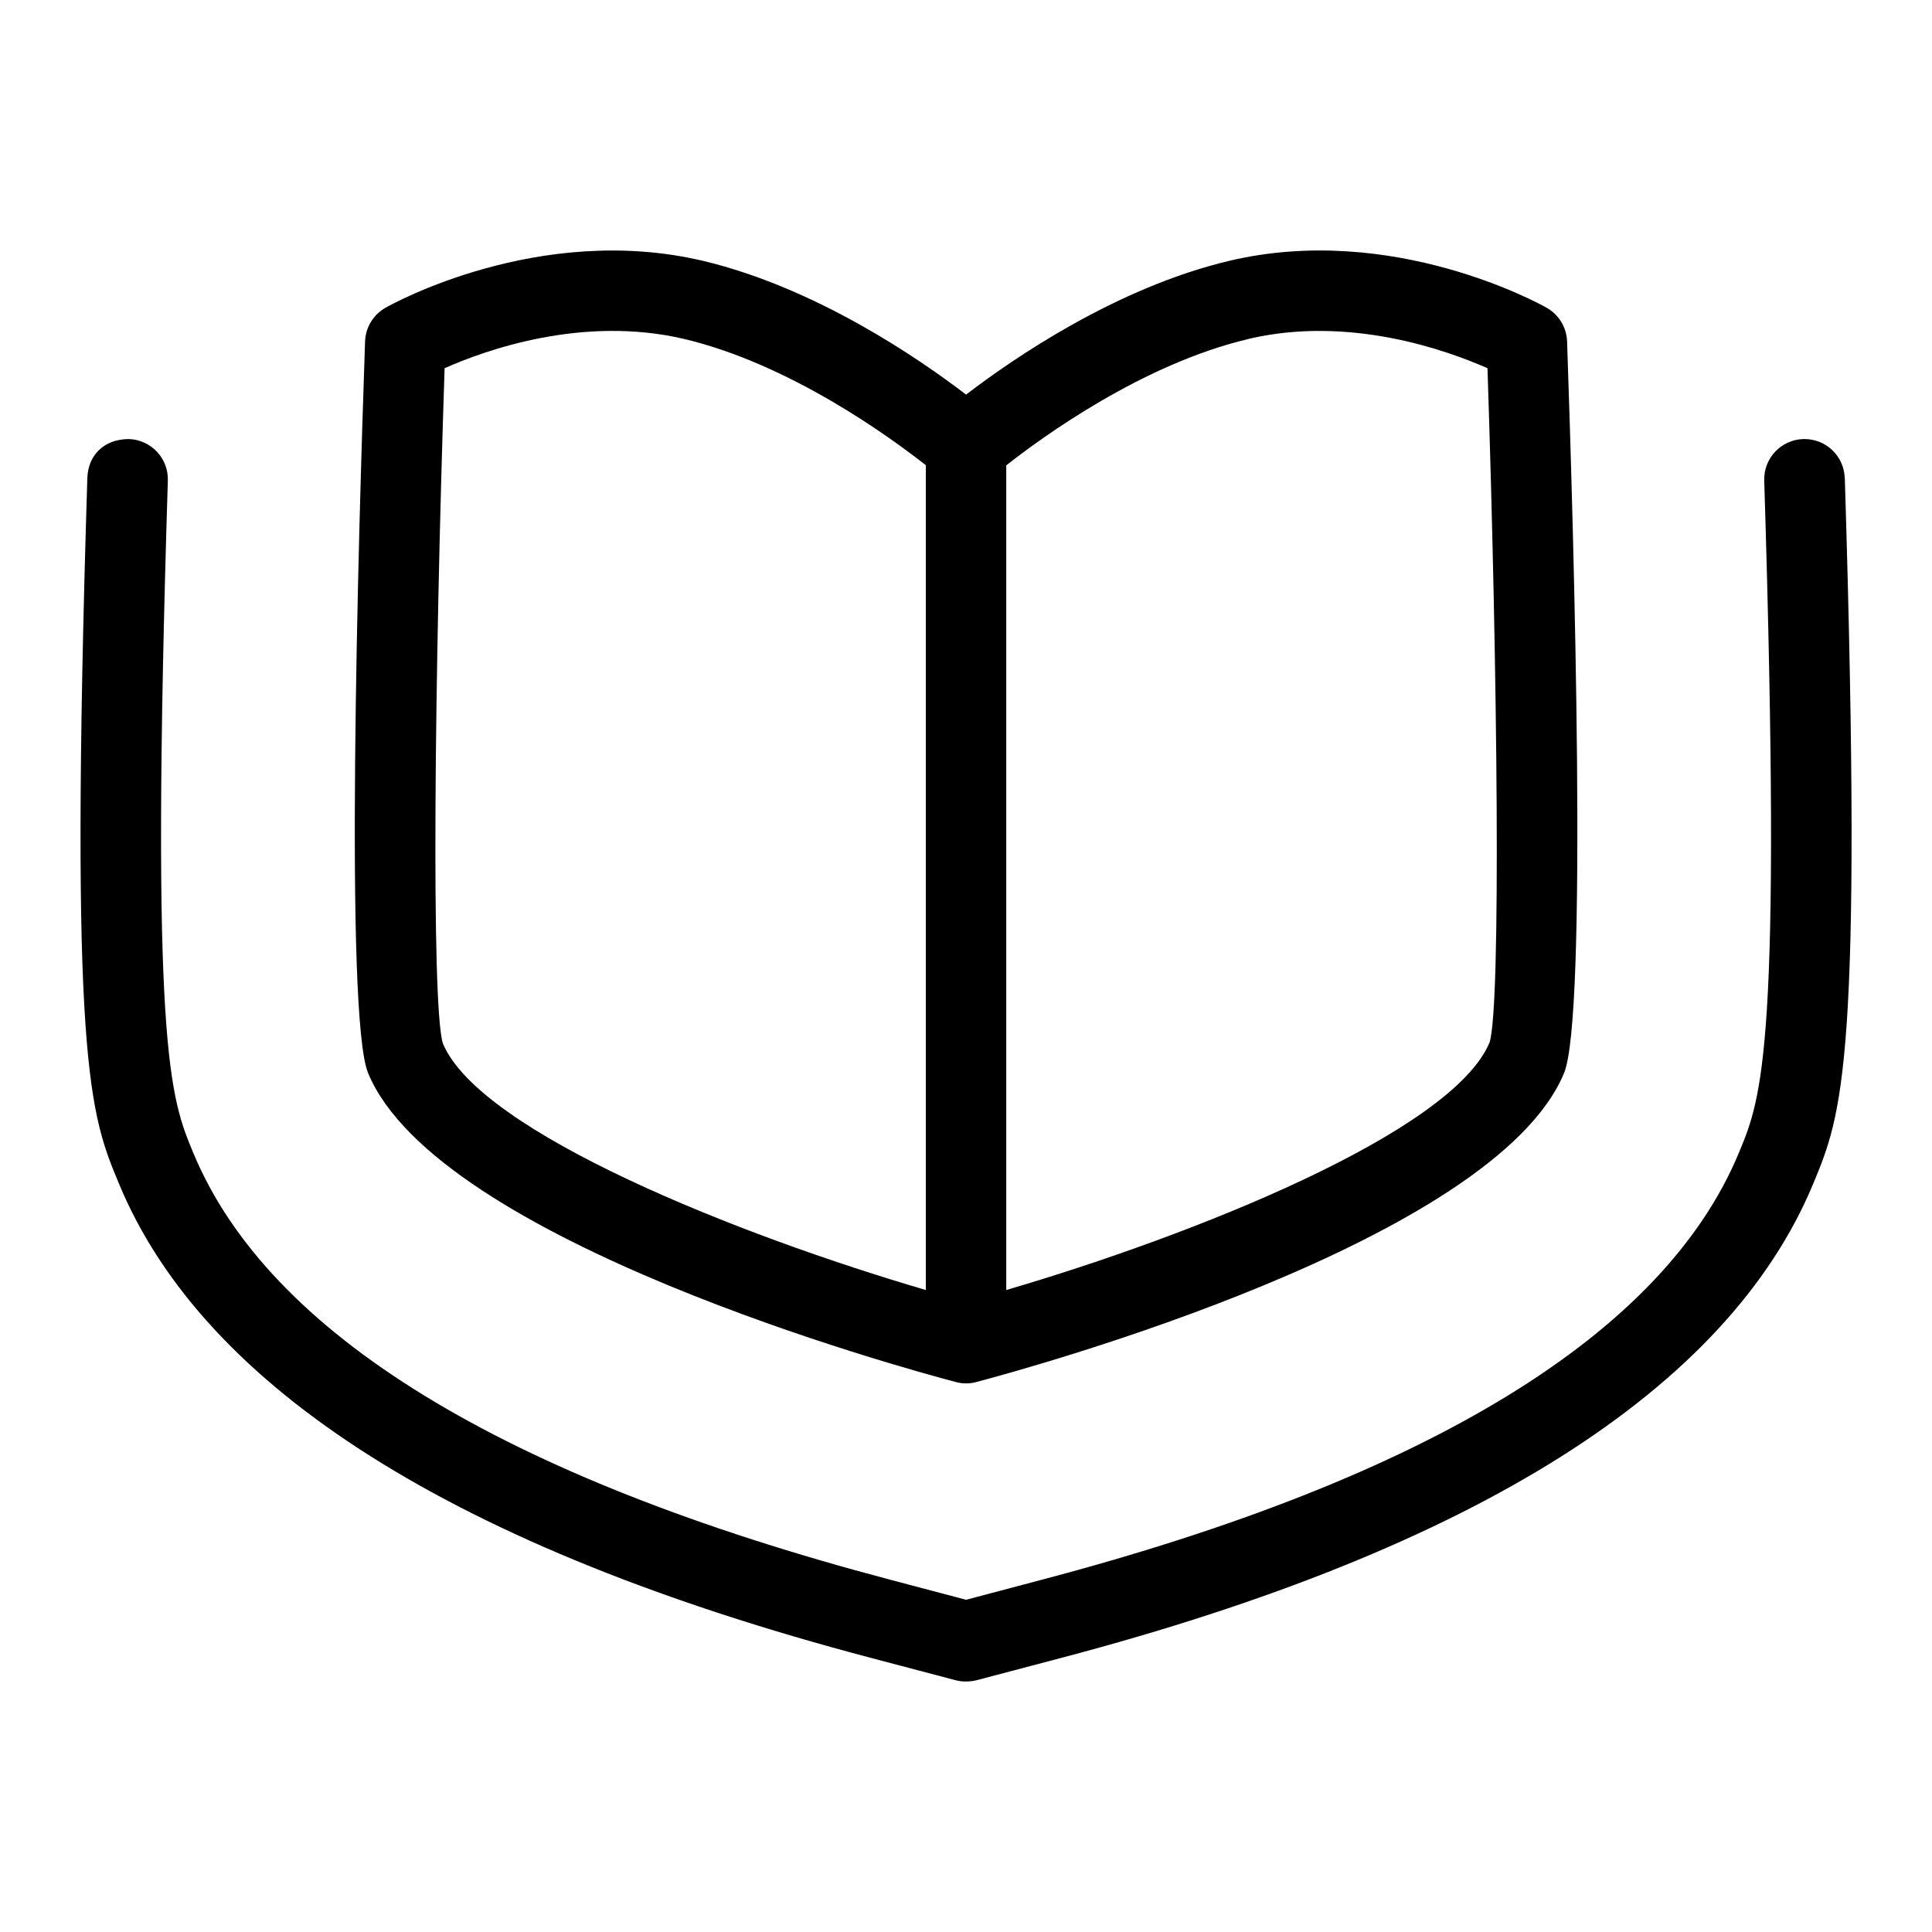 <?xml version="1.0" encoding="UTF-8"?>
<svg xmlns="http://www.w3.org/2000/svg" id="Layer_1" data-name="Layer 1" viewBox="0 0 24 24">
  <path d="M11.872,17.168c.042,.011,.085,.017,.128,.017s.086-.005,.128-.017c.656-.173,6.436-1.752,7.301-3.837,.294-.709,.124-6.594,.038-9.09-.006-.174-.103-.333-.254-.418-.077-.044-1.91-1.062-3.938-.584-1.409,.333-2.692,1.217-3.274,1.663-.583-.446-1.865-1.329-3.274-1.663-2.033-.477-3.861,.54-3.938,.584-.151,.085-.248,.244-.254,.418-.086,2.497-.256,8.381,.038,9.09,.865,2.085,6.645,3.665,7.301,3.837Zm3.633-12.957c1.259-.297,2.469,.141,2.973,.363,.126,3.794,.169,7.896,.027,8.373-.465,1.122-3.7,2.403-6.005,3.078V5.781c.445-.35,1.69-1.258,3.005-1.569Zm-9.982,.363c.504-.224,1.713-.659,2.973-.364,1.315,.311,2.559,1.219,3.005,1.569v10.246c-2.305-.675-5.539-1.955-6-3.064-.146-.49-.104-4.593,.022-8.387Z"/>
  <path d="M22.916,5.938c-.009-.271-.23-.484-.5-.484h-.016c-.276,.009-.493,.24-.484,.516,.22,7.061-.027,7.657-.314,8.348-.933,2.251-3.848,4.037-8.664,5.307l-.937,.248-.938-.248c-4.816-1.271-7.73-3.056-8.663-5.306-.287-.691-.535-1.288-.315-8.349,.009-.276-.208-.507-.484-.516-.318,.001-.507,.209-.516,.484-.226,7.277,.033,7.901,.392,8.764,1.058,2.554,4.197,4.535,9.331,5.89l1.065,.281c.105,.028,.214,.011,.256,0l1.065-.281c5.134-1.354,8.273-3.336,9.332-5.891,.357-.862,.616-1.486,.391-8.762Z"/>
</svg>

